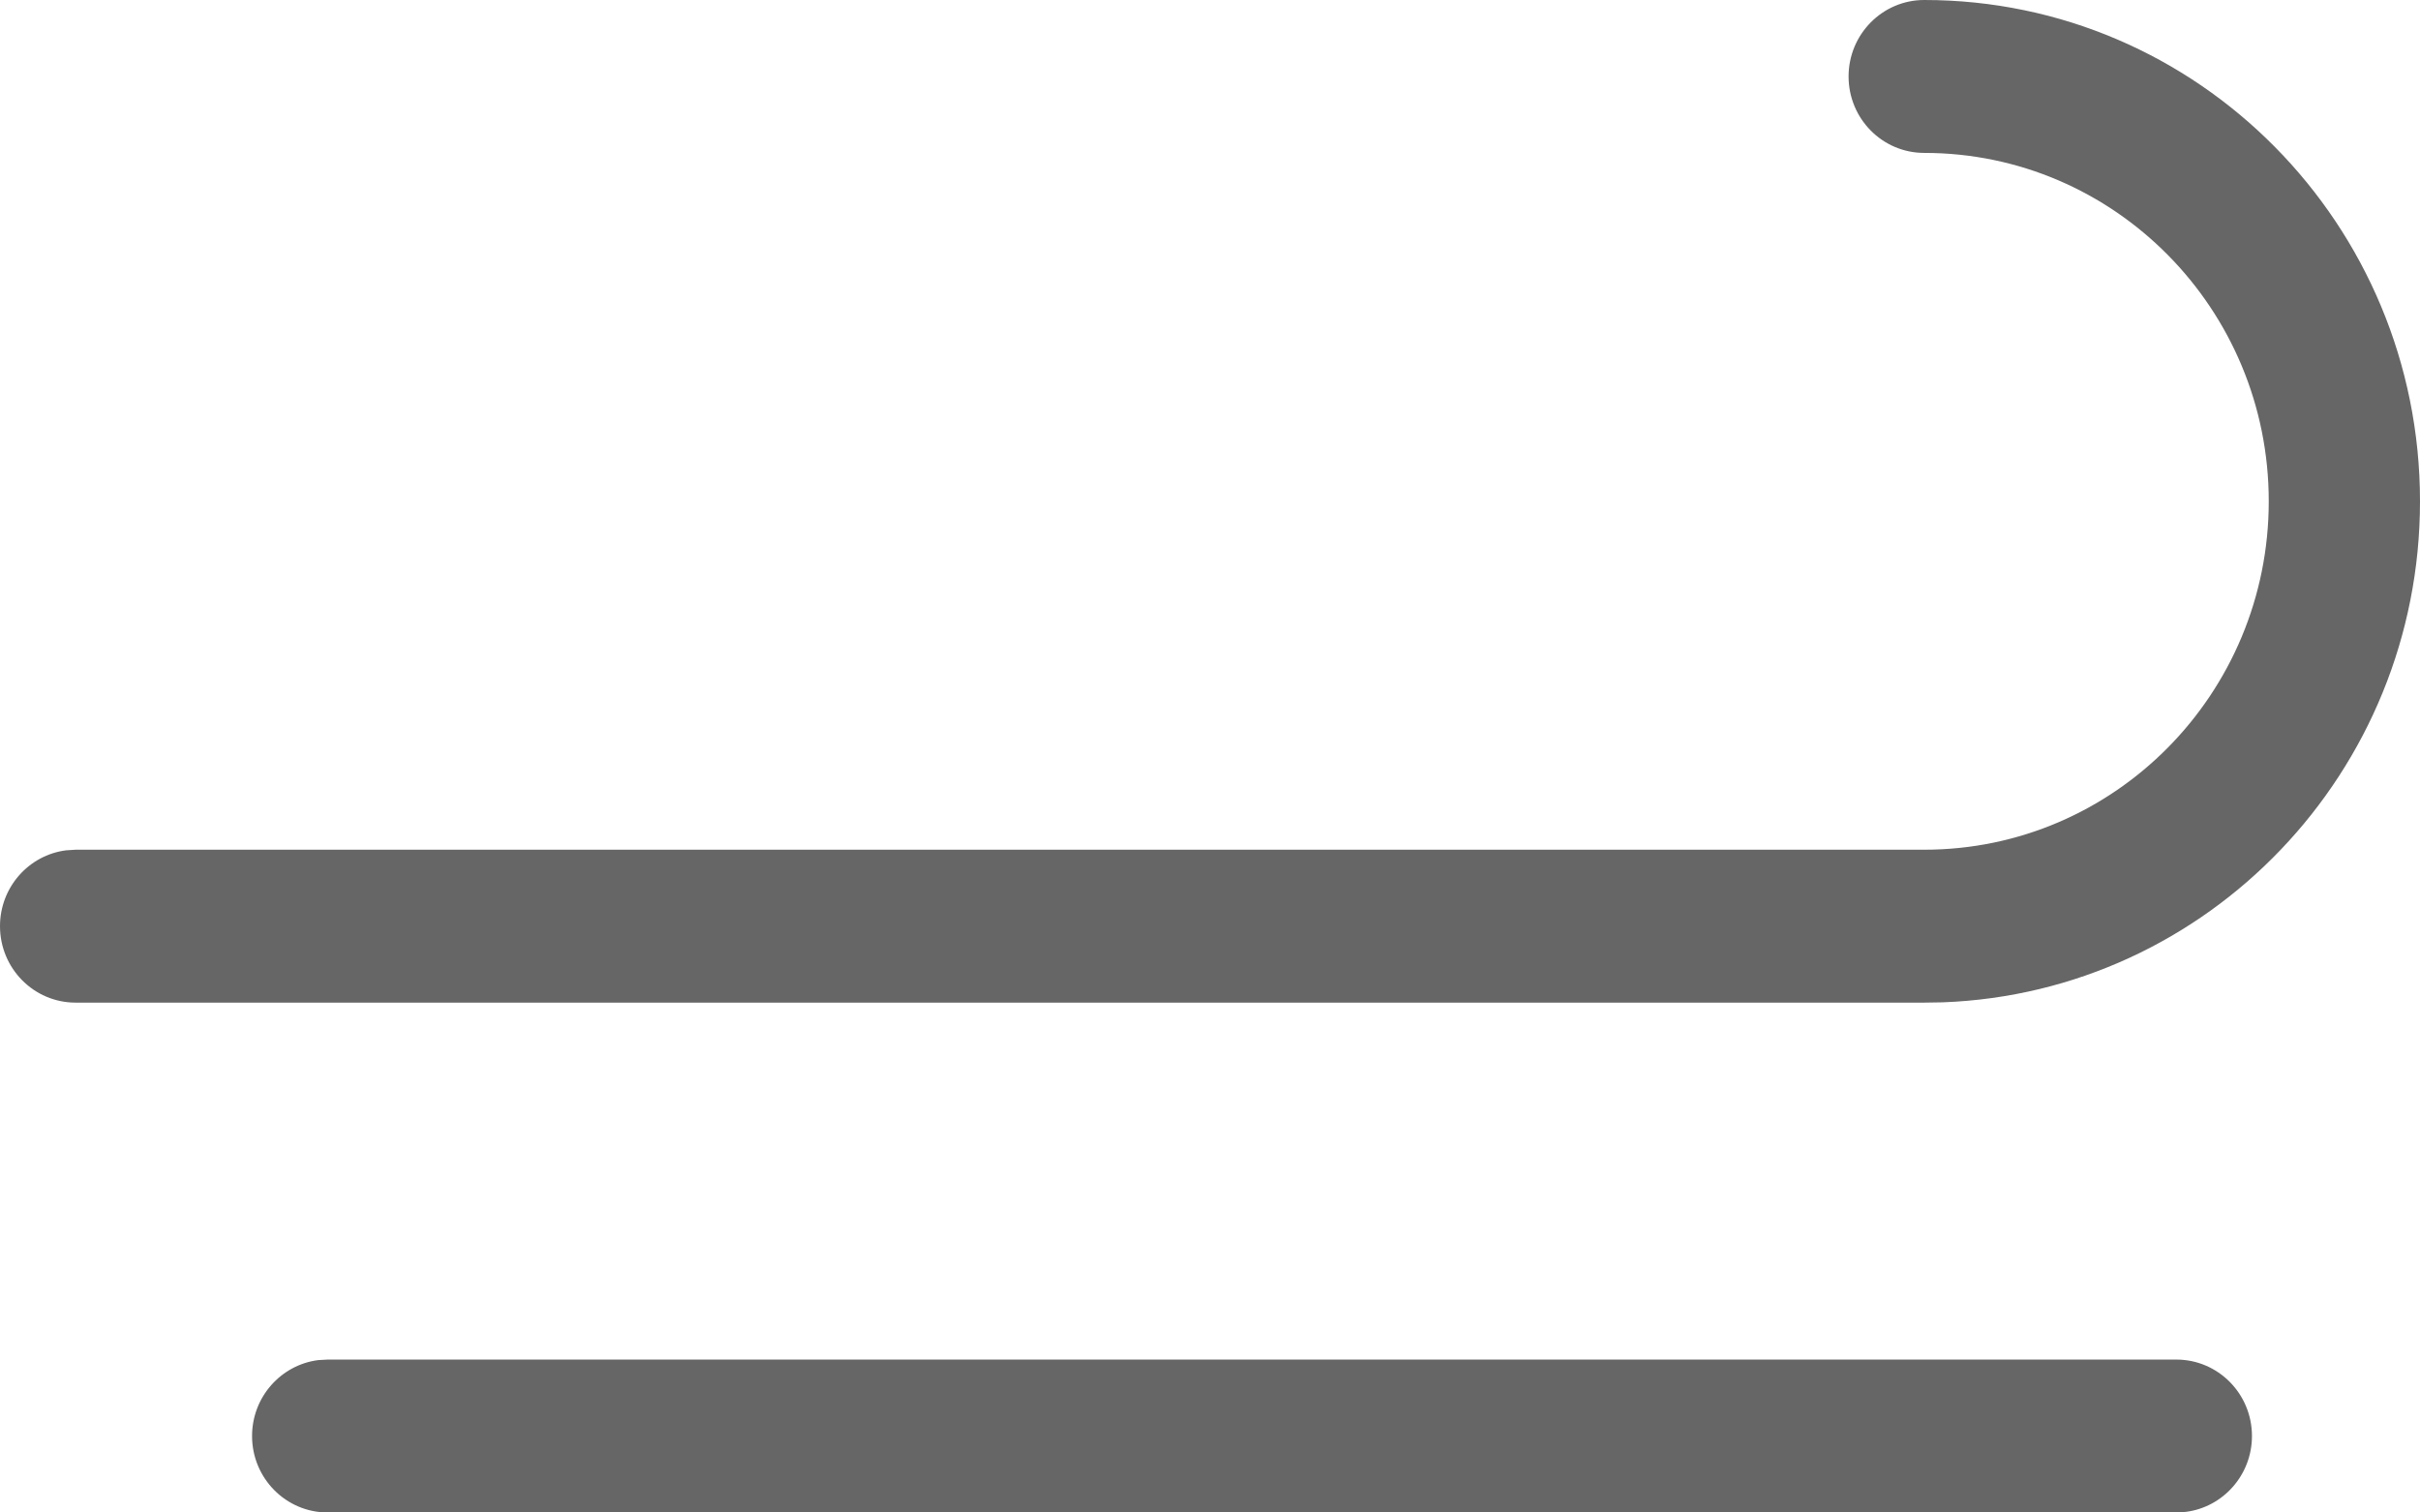 <?xml version="1.0" encoding="UTF-8"?>
<svg width="32px" height="20px" viewBox="0 0 32 20" version="1.1" xmlns="http://www.w3.org/2000/svg" xmlns:xlink="http://www.w3.org/1999/xlink">
    <title>202-微风</title>
    <g id="页面-1" stroke="none" stroke-width="1" fill="none" fill-rule="evenodd">
        <g id="画板" transform="translate(-262, -270)" fill="#666666" fill-rule="nonzero">
            <g id="202-微风" transform="translate(262, 270)">
                <path d="M25.444,0 C29.065,0 32,2.968 32,6.629 C32,10.207 29.197,13.123 25.69,13.254 L25.444,13.258 L1,13.258 C0.448,13.258 0,12.806 0,12.247 C0,11.732 0.381,11.306 0.875,11.244 L1,11.236 L25.444,11.236 C27.96,11.236 30,9.173 30,6.629 C30,4.085 27.96,2.022 25.444,2.022 C24.892,2.022 24.444,1.57 24.444,1.011 C24.444,0.453 24.892,0 25.444,0 Z" id="路径"></path>
                <path d="M28.778,17.978 C29.33,17.978 29.778,18.43 29.778,18.989 C29.778,19.504 29.396,19.93 28.903,19.992 L28.778,20 L4.333,20 C3.781,20 3.333,19.547 3.333,18.989 C3.333,18.473 3.715,18.048 4.208,17.985 L4.333,17.978 L28.778,17.978 Z" id="路径"></path>
            </g>
        </g>
    </g>
</svg>